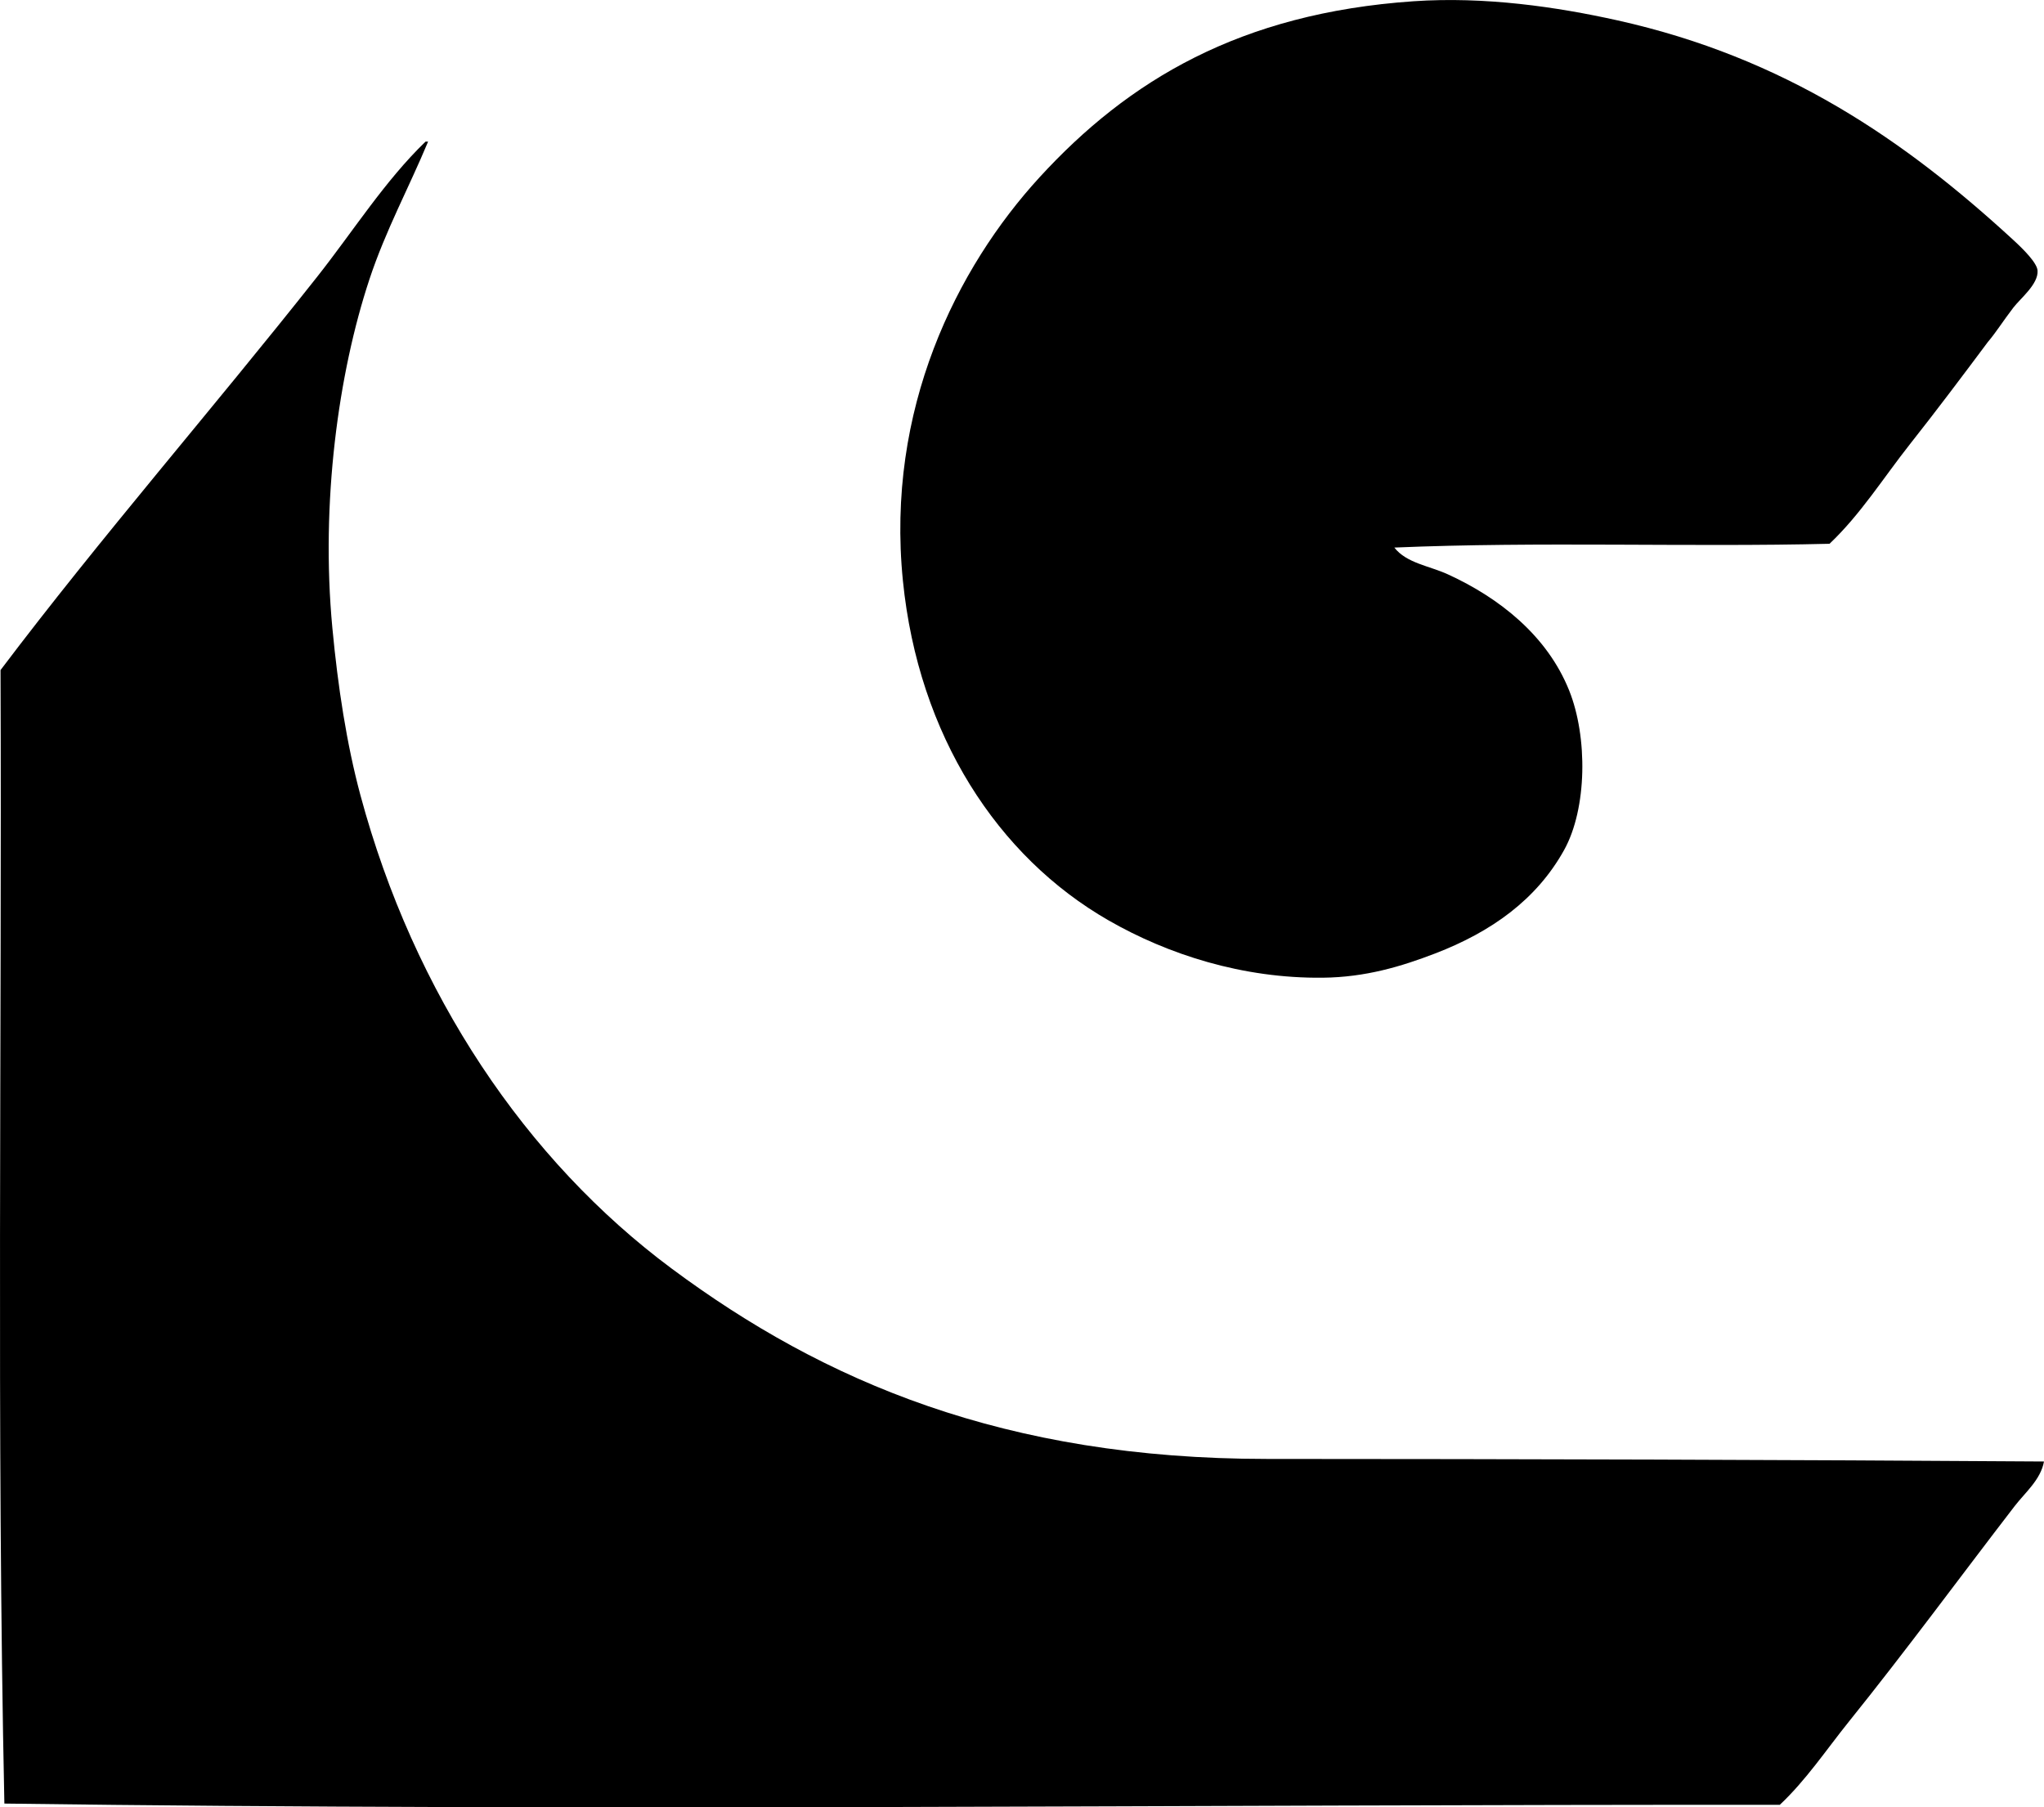 <?xml version="1.0" encoding="iso-8859-1"?>
<!-- Generator: Adobe Illustrator 19.2.0, SVG Export Plug-In . SVG Version: 6.00 Build 0)  -->
<svg version="1.1" xmlns="http://www.w3.org/2000/svg" xmlns:xlink="http://www.w3.org/1999/xlink" x="0px" y="0px"
	 viewBox="0 0 76.548 67.681" style="enable-background:new 0 0 76.548 67.681;" xml:space="preserve">
<g id="The_x5F_Guinness_x5F_Record_x5F_Group">
	<path style="fill-rule:evenodd;clip-rule:evenodd;" d="M52.218,20.505c0.455,0.586,1.315,0.685,2.007,1.004
		c1.909,0.873,3.715,2.285,4.541,4.35c0.696,1.738,0.675,4.416-0.191,5.975c-1.031,1.855-2.719,3.06-4.828,3.871
		c-1.27,0.488-2.606,0.891-4.207,0.908c-3.006,0.033-5.804-0.871-8.03-2.15c-4.142-2.379-7.114-6.918-7.696-12.715
		c-0.646-6.424,2.019-11.725,5.114-15.105c3.325-3.629,7.51-6.148,14.005-6.596c2.671-0.184,5.365,0.209,7.648,0.717
		c6.258,1.395,10.743,4.475,14.818,8.223c0.366,0.336,0.888,0.852,0.908,1.147c0.034,0.508-0.643,1.039-0.908,1.387
		c-0.39,0.508-0.644,0.922-0.956,1.289c-0.955,1.279-1.926,2.572-2.916,3.824c-0.996,1.262-1.851,2.631-3.011,3.729
		C63.262,20.493,57.658,20.274,52.218,20.505z"/>
	<path style="fill-rule:evenodd;clip-rule:evenodd;" d="M76.548,54.73c-0.125,0.684-0.702,1.156-1.1,1.672
		c-2.036,2.644-4.082,5.43-6.214,8.078c-0.841,1.047-1.603,2.191-2.581,3.107c-21.979-0.016-44.625,0.25-66.489-0.047
		c-0.296-13.941-0.091-28.619-0.144-42.447c3.767-4.986,7.931-9.758,11.854-14.723c1.355-1.715,2.534-3.59,4.062-5.066
		c0.032,0,0.064,0,0.096,0c-0.723,1.736-1.588,3.316-2.199,5.162c-1.161,3.51-1.828,8.352-1.386,13.049
		c0.207,2.205,0.537,4.354,1.051,6.264c2.005,7.443,6.198,13.674,11.663,17.732c5.692,4.227,12.467,7.121,22.275,7.123
		C56.786,54.636,67.028,54.665,76.548,54.73z"/>
</g>
<g id="Layer_1">
</g>
</svg>
